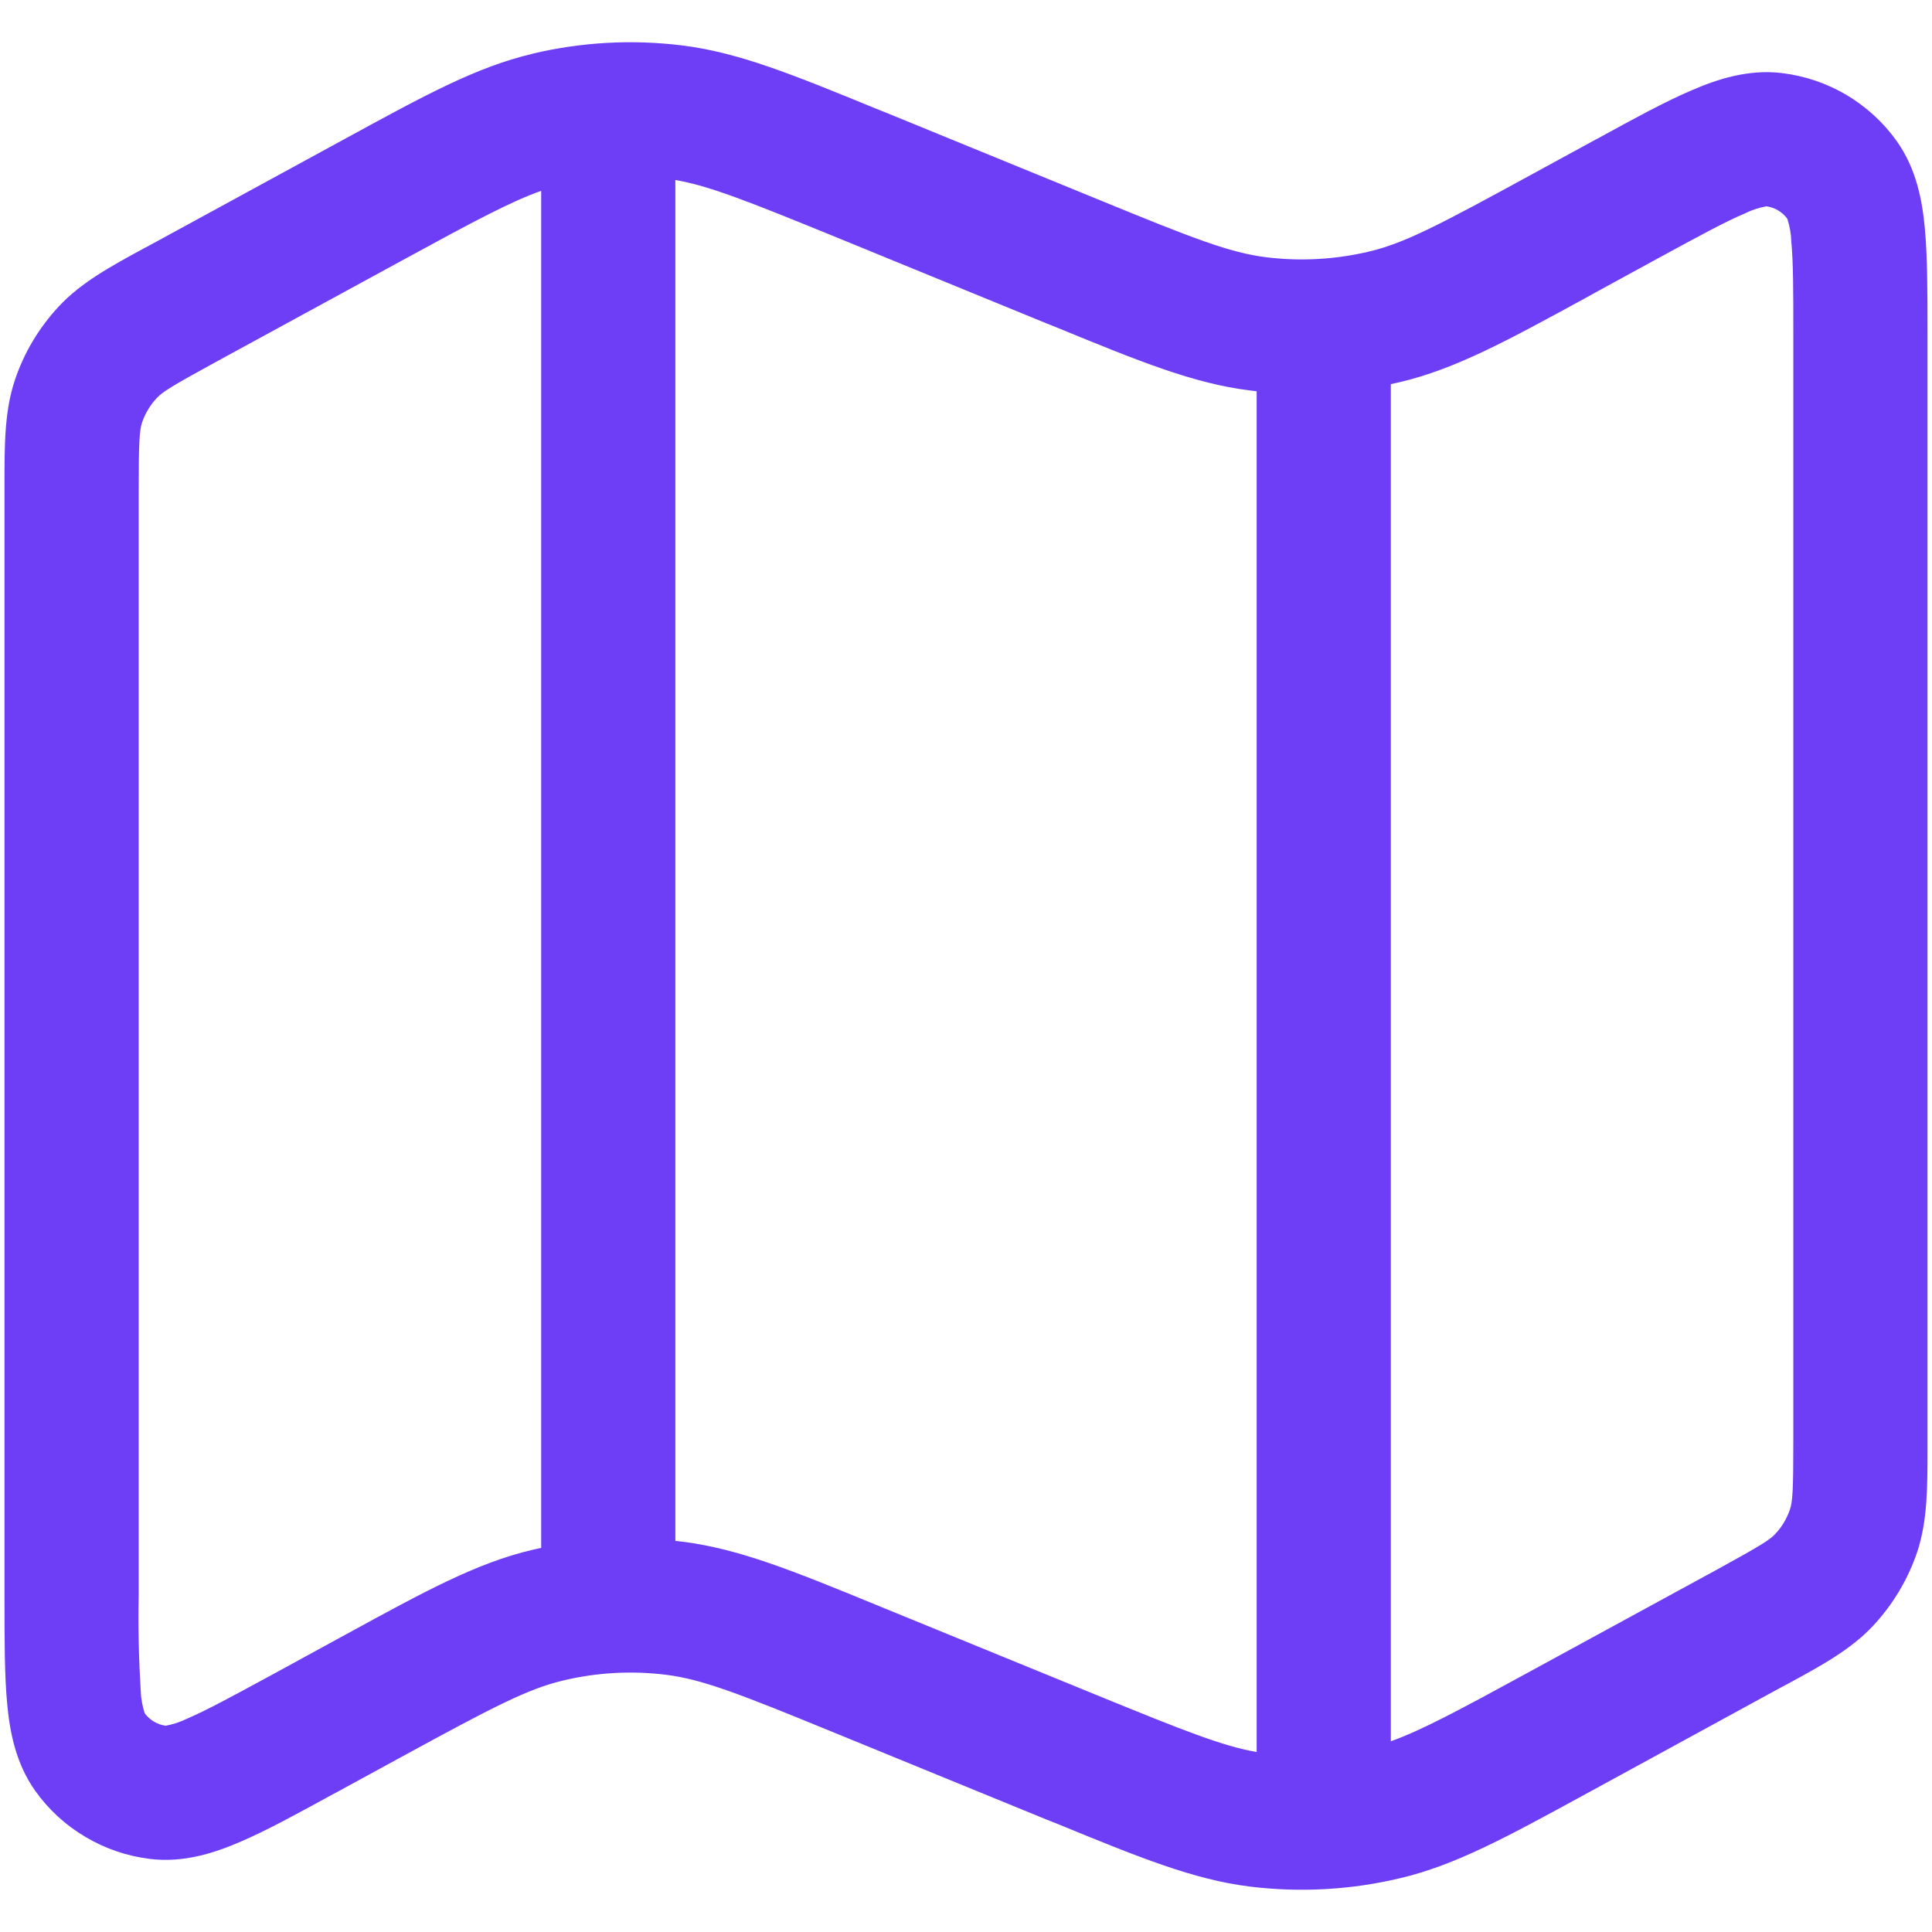 <svg width="18" height="18" viewBox="0 0 18 18" fill="none" xmlns="http://www.w3.org/2000/svg">
<path fill-rule="evenodd" clip-rule="evenodd" d="M3.74 2.43C4.418 2.06 4.761 1.877 5.042 1.778V14.421C5.014 14.427 4.986 14.433 4.958 14.44C4.441 14.562 3.963 14.823 3.22 15.229L3.141 15.272L2.537 15.602C2.168 15.802 1.93 15.932 1.748 16.01C1.683 16.042 1.614 16.066 1.543 16.078C1.505 16.073 1.468 16.06 1.434 16.04C1.401 16.02 1.371 15.993 1.348 15.962C1.326 15.893 1.313 15.822 1.311 15.751C1.293 15.455 1.286 15.159 1.292 14.863V4.582C1.292 4.107 1.3 4.012 1.323 3.938C1.352 3.853 1.398 3.776 1.459 3.71C1.512 3.653 1.591 3.602 2.008 3.374L3.74 2.43ZM6.353 14.363C6.333 14.36 6.312 14.358 6.292 14.356V1.677C6.606 1.731 6.962 1.872 7.778 2.205L9.75 3.013L9.833 3.046C10.615 3.367 11.119 3.573 11.647 3.638L11.708 3.645V16.323C11.394 16.269 11.038 16.128 10.223 15.795L8.25 14.988L8.167 14.954C7.385 14.633 6.881 14.428 6.353 14.363ZM12.958 16.223C13.239 16.123 13.582 15.94 14.26 15.57L15.992 14.626C16.408 14.398 16.488 14.347 16.541 14.29C16.602 14.225 16.648 14.147 16.677 14.062C16.701 13.988 16.708 13.895 16.708 13.419V3.138C16.708 2.718 16.708 2.447 16.689 2.249C16.687 2.177 16.674 2.106 16.652 2.038C16.629 2.006 16.599 1.98 16.566 1.96C16.532 1.94 16.495 1.927 16.457 1.922C16.386 1.935 16.317 1.958 16.253 1.99C16.069 2.068 15.832 2.198 15.463 2.398L14.859 2.728L14.78 2.772C14.038 3.177 13.559 3.438 13.043 3.56C13.014 3.567 12.986 3.573 12.958 3.579V16.223ZM4.958 0.501C5.415 0.392 5.887 0.366 6.353 0.423C6.881 0.488 7.385 0.694 8.168 1.015L8.251 1.048L10.223 1.855C11.117 2.222 11.458 2.355 11.799 2.397C12.118 2.436 12.441 2.418 12.754 2.344C13.088 2.265 13.412 2.094 14.26 1.631L14.865 1.301L14.89 1.288C15.226 1.104 15.515 0.946 15.757 0.843C16.003 0.736 16.29 0.643 16.604 0.681C16.816 0.707 17.02 0.776 17.204 0.885C17.388 0.995 17.547 1.14 17.671 1.314C17.854 1.571 17.91 1.868 17.934 2.135C17.958 2.397 17.958 2.727 17.958 3.109V13.494C17.958 13.851 17.959 14.165 17.863 14.457C17.777 14.712 17.638 14.946 17.455 15.143C17.247 15.367 16.97 15.518 16.656 15.688L16.59 15.723L14.859 16.668L14.78 16.711C14.038 17.116 13.559 17.378 13.043 17.499C12.585 17.608 12.113 17.634 11.647 17.577C11.119 17.512 10.615 17.306 9.833 16.985L9.749 16.952L7.778 16.145C6.883 15.778 6.542 15.645 6.201 15.603C5.882 15.564 5.559 15.582 5.246 15.657C4.913 15.736 4.588 15.907 3.74 16.369L3.135 16.699L3.11 16.712C2.774 16.896 2.485 17.054 2.243 17.158C1.998 17.264 1.71 17.358 1.396 17.319C1.184 17.293 0.98 17.224 0.796 17.114C0.612 17.006 0.453 16.86 0.329 16.686C0.146 16.429 0.09 16.132 0.066 15.865C0.042 15.603 0.042 15.273 0.042 14.892V4.507C0.042 4.149 0.041 3.835 0.138 3.543C0.223 3.288 0.362 3.055 0.545 2.858C0.753 2.633 1.03 2.483 1.344 2.312L1.41 2.277L3.141 1.333L3.22 1.29C3.962 0.885 4.44 0.624 4.958 0.502V0.501Z" fill="#6E3EF7"/>
</svg>
